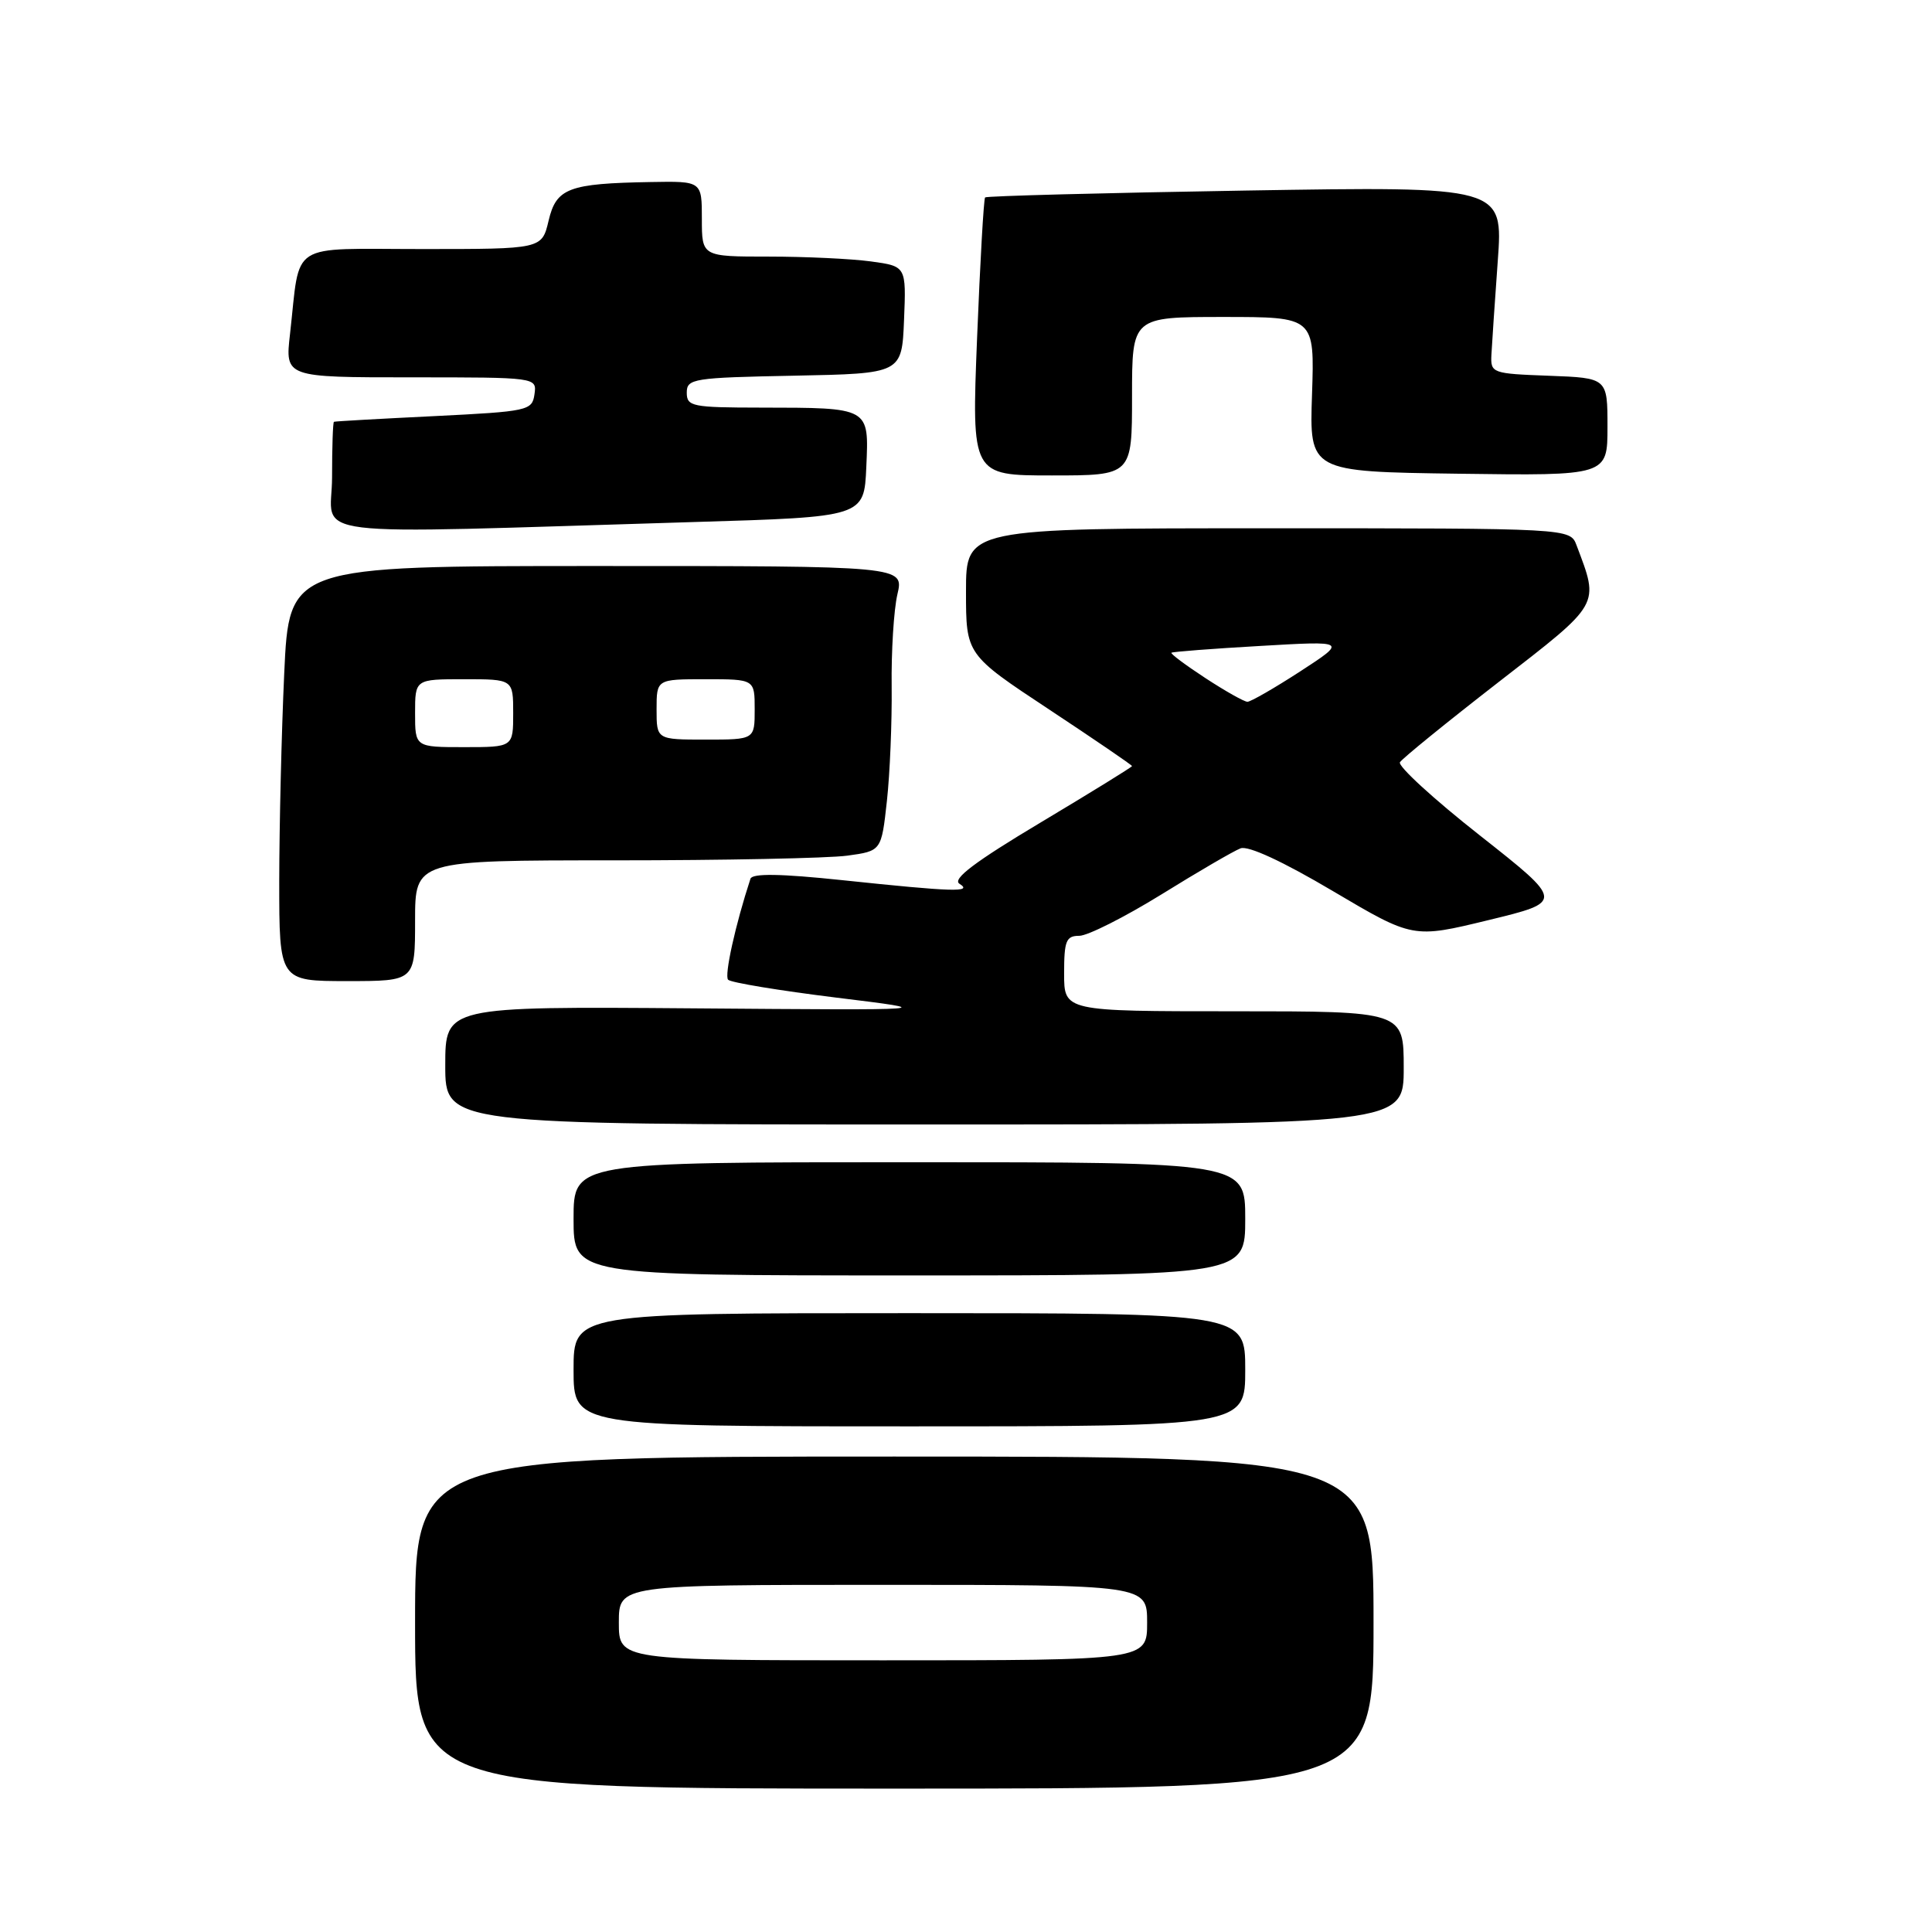 <?xml version="1.0" encoding="UTF-8" standalone="no"?>
<!DOCTYPE svg PUBLIC "-//W3C//DTD SVG 1.1//EN" "http://www.w3.org/Graphics/SVG/1.1/DTD/svg11.dtd" >
<svg xmlns="http://www.w3.org/2000/svg" xmlns:xlink="http://www.w3.org/1999/xlink" version="1.1" viewBox="0 0 256 256">
 <g >
 <path fill="currentColor"
d=" M 182.00 215.00 C 182.00 193.00 182.00 193.00 118.50 193.00 C 55.00 193.00 55.00 193.00 55.00 215.00 C 55.00 237.00 55.00 237.00 118.50 237.00 C 182.00 237.00 182.00 237.00 182.00 215.00 Z  M 165.00 181.50 C 165.00 174.00 165.00 174.00 120.50 174.00 C 76.00 174.00 76.00 174.00 76.00 181.50 C 76.00 189.00 76.00 189.00 120.50 189.00 C 165.00 189.00 165.00 189.00 165.00 181.50 Z  M 165.00 161.50 C 165.00 154.00 165.00 154.00 120.50 154.00 C 76.00 154.00 76.00 154.00 76.00 161.50 C 76.00 169.00 76.00 169.00 120.50 169.00 C 165.00 169.00 165.00 169.00 165.00 161.50 Z  M 186.00 141.50 C 186.00 134.00 186.00 134.00 163.50 134.00 C 141.00 134.00 141.00 134.00 141.00 129.00 C 141.00 124.66 141.26 124.00 143.01 124.00 C 144.12 124.00 149.01 121.53 153.89 118.52 C 158.76 115.50 163.48 112.75 164.38 112.41 C 165.39 112.02 169.99 114.15 176.61 118.07 C 187.23 124.35 187.23 124.35 197.23 121.92 C 207.24 119.49 207.24 119.49 196.09 110.70 C 189.95 105.87 185.19 101.50 185.50 101.00 C 185.81 100.50 191.69 95.72 198.57 90.38 C 212.20 79.81 211.93 80.29 208.90 72.25 C 208.05 70.00 208.05 70.00 168.02 70.00 C 128.00 70.00 128.00 70.00 128.00 78.36 C 128.00 86.73 128.00 86.73 139.00 94.00 C 145.05 98.00 150.00 101.38 150.00 101.51 C 150.00 101.64 144.55 105.00 137.88 108.99 C 129.18 114.19 126.15 116.48 127.13 117.10 C 128.96 118.26 126.35 118.18 111.64 116.63 C 103.39 115.76 99.68 115.71 99.44 116.44 C 97.45 122.50 95.95 129.28 96.48 129.82 C 96.85 130.20 103.30 131.26 110.82 132.19 C 124.50 133.87 124.50 133.87 91.75 133.61 C 59.00 133.36 59.00 133.36 59.00 141.18 C 59.00 149.00 59.00 149.00 122.50 149.00 C 186.00 149.00 186.00 149.00 186.00 141.50 Z  M 55.00 122.00 C 55.00 114.00 55.00 114.00 81.36 114.00 C 95.86 114.00 109.76 113.72 112.26 113.38 C 116.79 112.76 116.79 112.76 117.52 106.13 C 117.92 102.48 118.20 95.67 118.15 91.00 C 118.09 86.33 118.43 80.81 118.91 78.75 C 119.79 75.00 119.79 75.00 79.05 75.00 C 38.31 75.00 38.31 75.00 37.66 89.25 C 37.30 97.09 37.01 109.46 37.00 116.75 C 37.00 130.00 37.00 130.00 46.00 130.00 C 55.00 130.00 55.00 130.00 55.00 122.00 Z  M 92.00 69.17 C 114.50 68.50 114.50 68.50 114.79 61.88 C 115.14 53.93 115.33 54.03 100.75 54.01 C 91.72 54.00 91.00 53.86 91.00 52.03 C 91.00 50.17 91.83 50.04 105.25 49.78 C 119.50 49.50 119.50 49.50 119.79 42.39 C 120.08 35.28 120.08 35.28 115.40 34.64 C 112.83 34.29 106.73 34.00 101.86 34.00 C 93.00 34.00 93.00 34.00 93.00 29.00 C 93.00 24.00 93.00 24.00 86.25 24.12 C 75.32 24.31 73.71 24.92 72.69 29.25 C 71.80 33.00 71.80 33.00 55.98 33.00 C 38.00 33.00 39.84 31.82 38.43 44.25 C 37.77 50.00 37.77 50.00 54.45 50.00 C 71.14 50.00 71.14 50.00 70.82 52.25 C 70.51 54.41 70.00 54.52 57.50 55.14 C 50.35 55.49 44.39 55.82 44.25 55.89 C 44.11 55.95 44.00 59.26 44.00 63.25 C 44.00 71.45 38.53 70.77 92.00 69.17 Z  M 150.00 52.50 C 150.00 42.00 150.00 42.00 162.10 42.00 C 174.19 42.00 174.19 42.00 173.85 52.25 C 173.50 62.50 173.50 62.50 193.25 62.77 C 213.00 63.04 213.00 63.04 213.00 56.56 C 213.00 50.08 213.00 50.08 205.25 49.79 C 197.69 49.51 197.50 49.44 197.62 47.00 C 197.69 45.62 198.07 40.04 198.46 34.60 C 199.18 24.69 199.18 24.69 165.02 25.25 C 146.23 25.56 130.71 25.97 130.53 26.16 C 130.35 26.35 129.87 34.71 129.47 44.75 C 128.74 63.00 128.74 63.00 139.37 63.00 C 150.00 63.00 150.00 63.00 150.00 52.50 Z  M 82.00 215.00 C 82.00 210.00 82.00 210.00 117.00 210.00 C 152.00 210.00 152.00 210.00 152.00 215.00 C 152.00 220.00 152.00 220.00 117.00 220.00 C 82.00 220.00 82.00 220.00 82.00 215.00 Z  M 159.72 89.85 C 157.09 88.13 155.07 86.62 155.22 86.49 C 155.37 86.36 160.68 85.95 167.00 85.59 C 178.50 84.92 178.50 84.92 172.29 88.96 C 168.87 91.18 165.72 92.99 165.29 92.99 C 164.85 92.98 162.35 91.57 159.72 89.85 Z  M 55.00 94.50 C 55.00 90.00 55.00 90.00 61.50 90.00 C 68.00 90.00 68.00 90.00 68.00 94.50 C 68.00 99.00 68.00 99.00 61.50 99.00 C 55.00 99.00 55.00 99.00 55.00 94.50 Z  M 87.00 94.00 C 87.00 90.00 87.00 90.00 93.50 90.00 C 100.00 90.00 100.00 90.00 100.00 94.00 C 100.00 98.00 100.00 98.00 93.50 98.00 C 87.00 98.00 87.00 98.00 87.00 94.00 Z "/>
</g>
</svg>